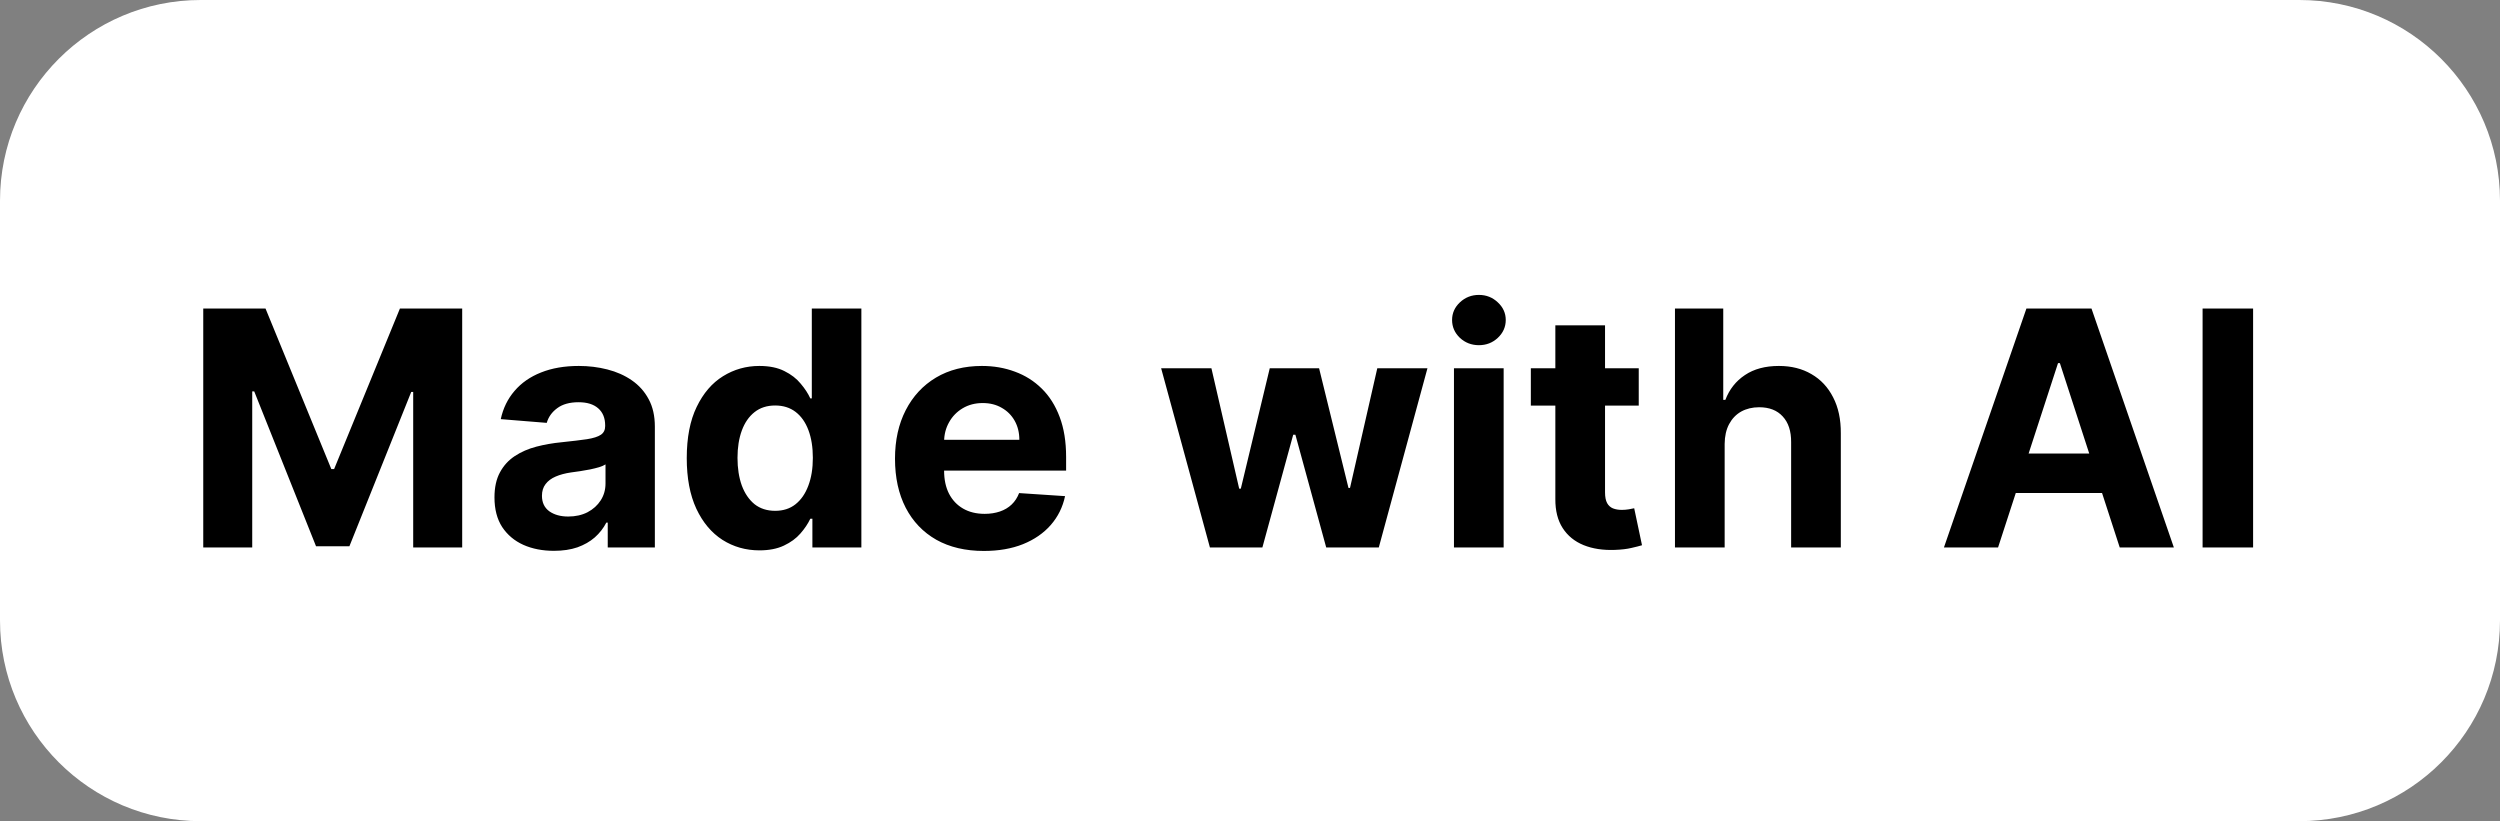 <svg width="137" height="45" viewBox="0 0 137 45" fill="none" xmlns="http://www.w3.org/2000/svg">
<rect x="0" y="0" width="137" height="45" fill="#808080" stroke="none"/>
<g clip-path="url(#clip0_893_1162)">
<path d="M126 0H11C4.925 0 0 4.925 0 11V34C0 40.075 4.925 45 11 45H126C132.075 45 137 40.075 137 34V11C137 4.925 132.075 0 126 0Z" fill="white"/>
<path d="M11.138 16.909H14.551L18.156 25.704H18.31L21.915 16.909H25.328V30H22.643V21.479H22.535L19.147 29.936H17.319L13.931 21.447H13.822V30H11.138V16.909ZM30.357 30.185C29.731 30.185 29.172 30.077 28.682 29.859C28.192 29.638 27.805 29.312 27.519 28.881C27.238 28.447 27.097 27.905 27.097 27.258C27.097 26.712 27.197 26.254 27.398 25.884C27.598 25.513 27.871 25.215 28.216 24.989C28.561 24.763 28.953 24.592 29.392 24.477C29.835 24.362 30.299 24.281 30.785 24.234C31.356 24.175 31.817 24.119 32.166 24.068C32.515 24.013 32.769 23.932 32.927 23.825C33.084 23.719 33.163 23.561 33.163 23.352V23.314C33.163 22.909 33.035 22.596 32.78 22.374C32.528 22.153 32.17 22.042 31.706 22.042C31.216 22.042 30.826 22.151 30.536 22.368C30.246 22.581 30.055 22.849 29.961 23.173L27.442 22.969C27.57 22.372 27.822 21.857 28.197 21.422C28.572 20.983 29.055 20.646 29.648 20.412C30.244 20.173 30.934 20.054 31.719 20.054C32.264 20.054 32.786 20.118 33.285 20.246C33.788 20.374 34.233 20.572 34.621 20.84C35.013 21.109 35.322 21.454 35.547 21.876C35.773 22.293 35.886 22.794 35.886 23.378V30H33.304V28.639H33.227C33.069 28.945 32.858 29.216 32.594 29.45C32.33 29.68 32.013 29.861 31.642 29.994C31.271 30.121 30.843 30.185 30.357 30.185ZM31.137 28.306C31.538 28.306 31.891 28.227 32.198 28.07C32.505 27.908 32.746 27.69 32.92 27.418C33.095 27.145 33.182 26.836 33.182 26.491V25.449C33.097 25.504 32.98 25.555 32.831 25.602C32.686 25.645 32.522 25.685 32.339 25.724C32.155 25.758 31.972 25.79 31.789 25.82C31.606 25.845 31.439 25.869 31.29 25.89C30.971 25.937 30.692 26.011 30.453 26.114C30.214 26.216 30.029 26.354 29.897 26.529C29.765 26.7 29.699 26.913 29.699 27.168C29.699 27.539 29.833 27.822 30.101 28.018C30.374 28.21 30.719 28.306 31.137 28.306ZM41.617 30.16C40.871 30.16 40.196 29.968 39.59 29.584C38.989 29.197 38.512 28.628 38.159 27.878C37.809 27.124 37.634 26.199 37.634 25.104C37.634 23.979 37.816 23.043 38.178 22.298C38.54 21.548 39.022 20.987 39.622 20.616C40.227 20.241 40.89 20.054 41.61 20.054C42.16 20.054 42.618 20.148 42.985 20.335C43.355 20.518 43.654 20.749 43.879 21.026C44.11 21.298 44.284 21.567 44.404 21.831H44.487V16.909H47.203V30H44.519V28.428H44.404C44.276 28.7 44.095 28.971 43.86 29.239C43.63 29.504 43.33 29.723 42.959 29.898C42.593 30.072 42.145 30.16 41.617 30.16ZM42.48 27.993C42.919 27.993 43.289 27.874 43.592 27.635C43.899 27.392 44.133 27.053 44.295 26.619C44.461 26.184 44.544 25.675 44.544 25.091C44.544 24.507 44.463 24 44.301 23.57C44.139 23.139 43.905 22.807 43.598 22.572C43.291 22.338 42.919 22.221 42.48 22.221C42.032 22.221 41.655 22.342 41.348 22.585C41.041 22.828 40.809 23.165 40.651 23.595C40.494 24.026 40.415 24.524 40.415 25.091C40.415 25.662 40.494 26.167 40.651 26.606C40.813 27.041 41.046 27.381 41.348 27.629C41.655 27.871 42.032 27.993 42.48 27.993ZM53.916 30.192C52.907 30.192 52.037 29.987 51.309 29.578C50.584 29.165 50.026 28.581 49.634 27.827C49.242 27.068 49.046 26.171 49.046 25.136C49.046 24.126 49.242 23.239 49.634 22.477C50.026 21.714 50.578 21.119 51.289 20.693C52.005 20.267 52.845 20.054 53.808 20.054C54.456 20.054 55.059 20.158 55.617 20.367C56.179 20.572 56.669 20.881 57.087 21.294C57.509 21.707 57.837 22.227 58.071 22.854C58.306 23.476 58.423 24.204 58.423 25.04V25.788H50.133V24.1H55.86C55.86 23.708 55.775 23.361 55.604 23.058C55.434 22.756 55.197 22.519 54.895 22.349C54.596 22.174 54.249 22.087 53.853 22.087C53.439 22.087 53.073 22.183 52.753 22.374C52.438 22.562 52.191 22.815 52.012 23.135C51.833 23.45 51.741 23.802 51.737 24.19V25.794C51.737 26.28 51.826 26.7 52.005 27.053C52.189 27.407 52.446 27.68 52.779 27.871C53.111 28.063 53.505 28.159 53.961 28.159C54.264 28.159 54.541 28.116 54.792 28.031C55.044 27.946 55.259 27.818 55.438 27.648C55.617 27.477 55.753 27.268 55.847 27.021L58.365 27.188C58.238 27.793 57.975 28.321 57.579 28.773C57.187 29.22 56.68 29.57 56.058 29.821C55.44 30.068 54.726 30.192 53.916 30.192ZM66.303 30L63.631 20.182H66.386L67.907 26.778H67.997L69.582 20.182H72.286L73.897 26.74H73.98L75.475 20.182H78.224L75.558 30H72.676L70.988 23.825H70.867L69.179 30H66.303ZM79.677 30V20.182H82.4V30H79.677ZM81.044 18.916C80.64 18.916 80.292 18.782 80.002 18.514C79.717 18.241 79.574 17.915 79.574 17.535C79.574 17.16 79.717 16.839 80.002 16.57C80.292 16.298 80.64 16.161 81.044 16.161C81.449 16.161 81.794 16.298 82.08 16.57C82.37 16.839 82.515 17.16 82.515 17.535C82.515 17.915 82.37 18.241 82.08 18.514C81.794 18.782 81.449 18.916 81.044 18.916ZM89.803 20.182V22.227H83.89V20.182H89.803ZM85.233 17.829H87.956V26.983C87.956 27.234 87.994 27.43 88.071 27.571C88.147 27.707 88.254 27.803 88.39 27.859C88.531 27.914 88.693 27.942 88.876 27.942C89.004 27.942 89.132 27.931 89.26 27.91C89.388 27.884 89.486 27.865 89.554 27.852L89.982 29.879C89.846 29.921 89.654 29.97 89.407 30.026C89.16 30.085 88.859 30.121 88.505 30.134C87.849 30.16 87.274 30.072 86.78 29.872C86.29 29.672 85.908 29.361 85.635 28.939C85.363 28.517 85.228 27.984 85.233 27.341V17.829ZM94.511 24.324V30H91.788V16.909H94.434V21.914H94.549C94.771 21.334 95.129 20.881 95.623 20.553C96.117 20.22 96.737 20.054 97.483 20.054C98.165 20.054 98.759 20.203 99.266 20.501C99.778 20.796 100.174 21.22 100.455 21.773C100.741 22.323 100.882 22.982 100.877 23.749V30H98.154V24.234C98.159 23.629 98.005 23.158 97.694 22.822C97.387 22.485 96.957 22.317 96.403 22.317C96.032 22.317 95.704 22.396 95.418 22.553C95.137 22.711 94.916 22.941 94.754 23.244C94.596 23.542 94.515 23.902 94.511 24.324ZM109.494 30H106.528L111.047 16.909H114.614L119.127 30H116.161L112.882 19.901H112.779L109.494 30ZM109.308 24.854H116.314V27.015H109.308V24.854ZM123.47 16.909V30H120.702V16.909H123.47Z" fill="black"/>
</g>
<defs>
<clipPath id="clip0_893_1162">
<rect width="137" height="45" fill="white"/>
</clipPath>
</defs>
</svg>
